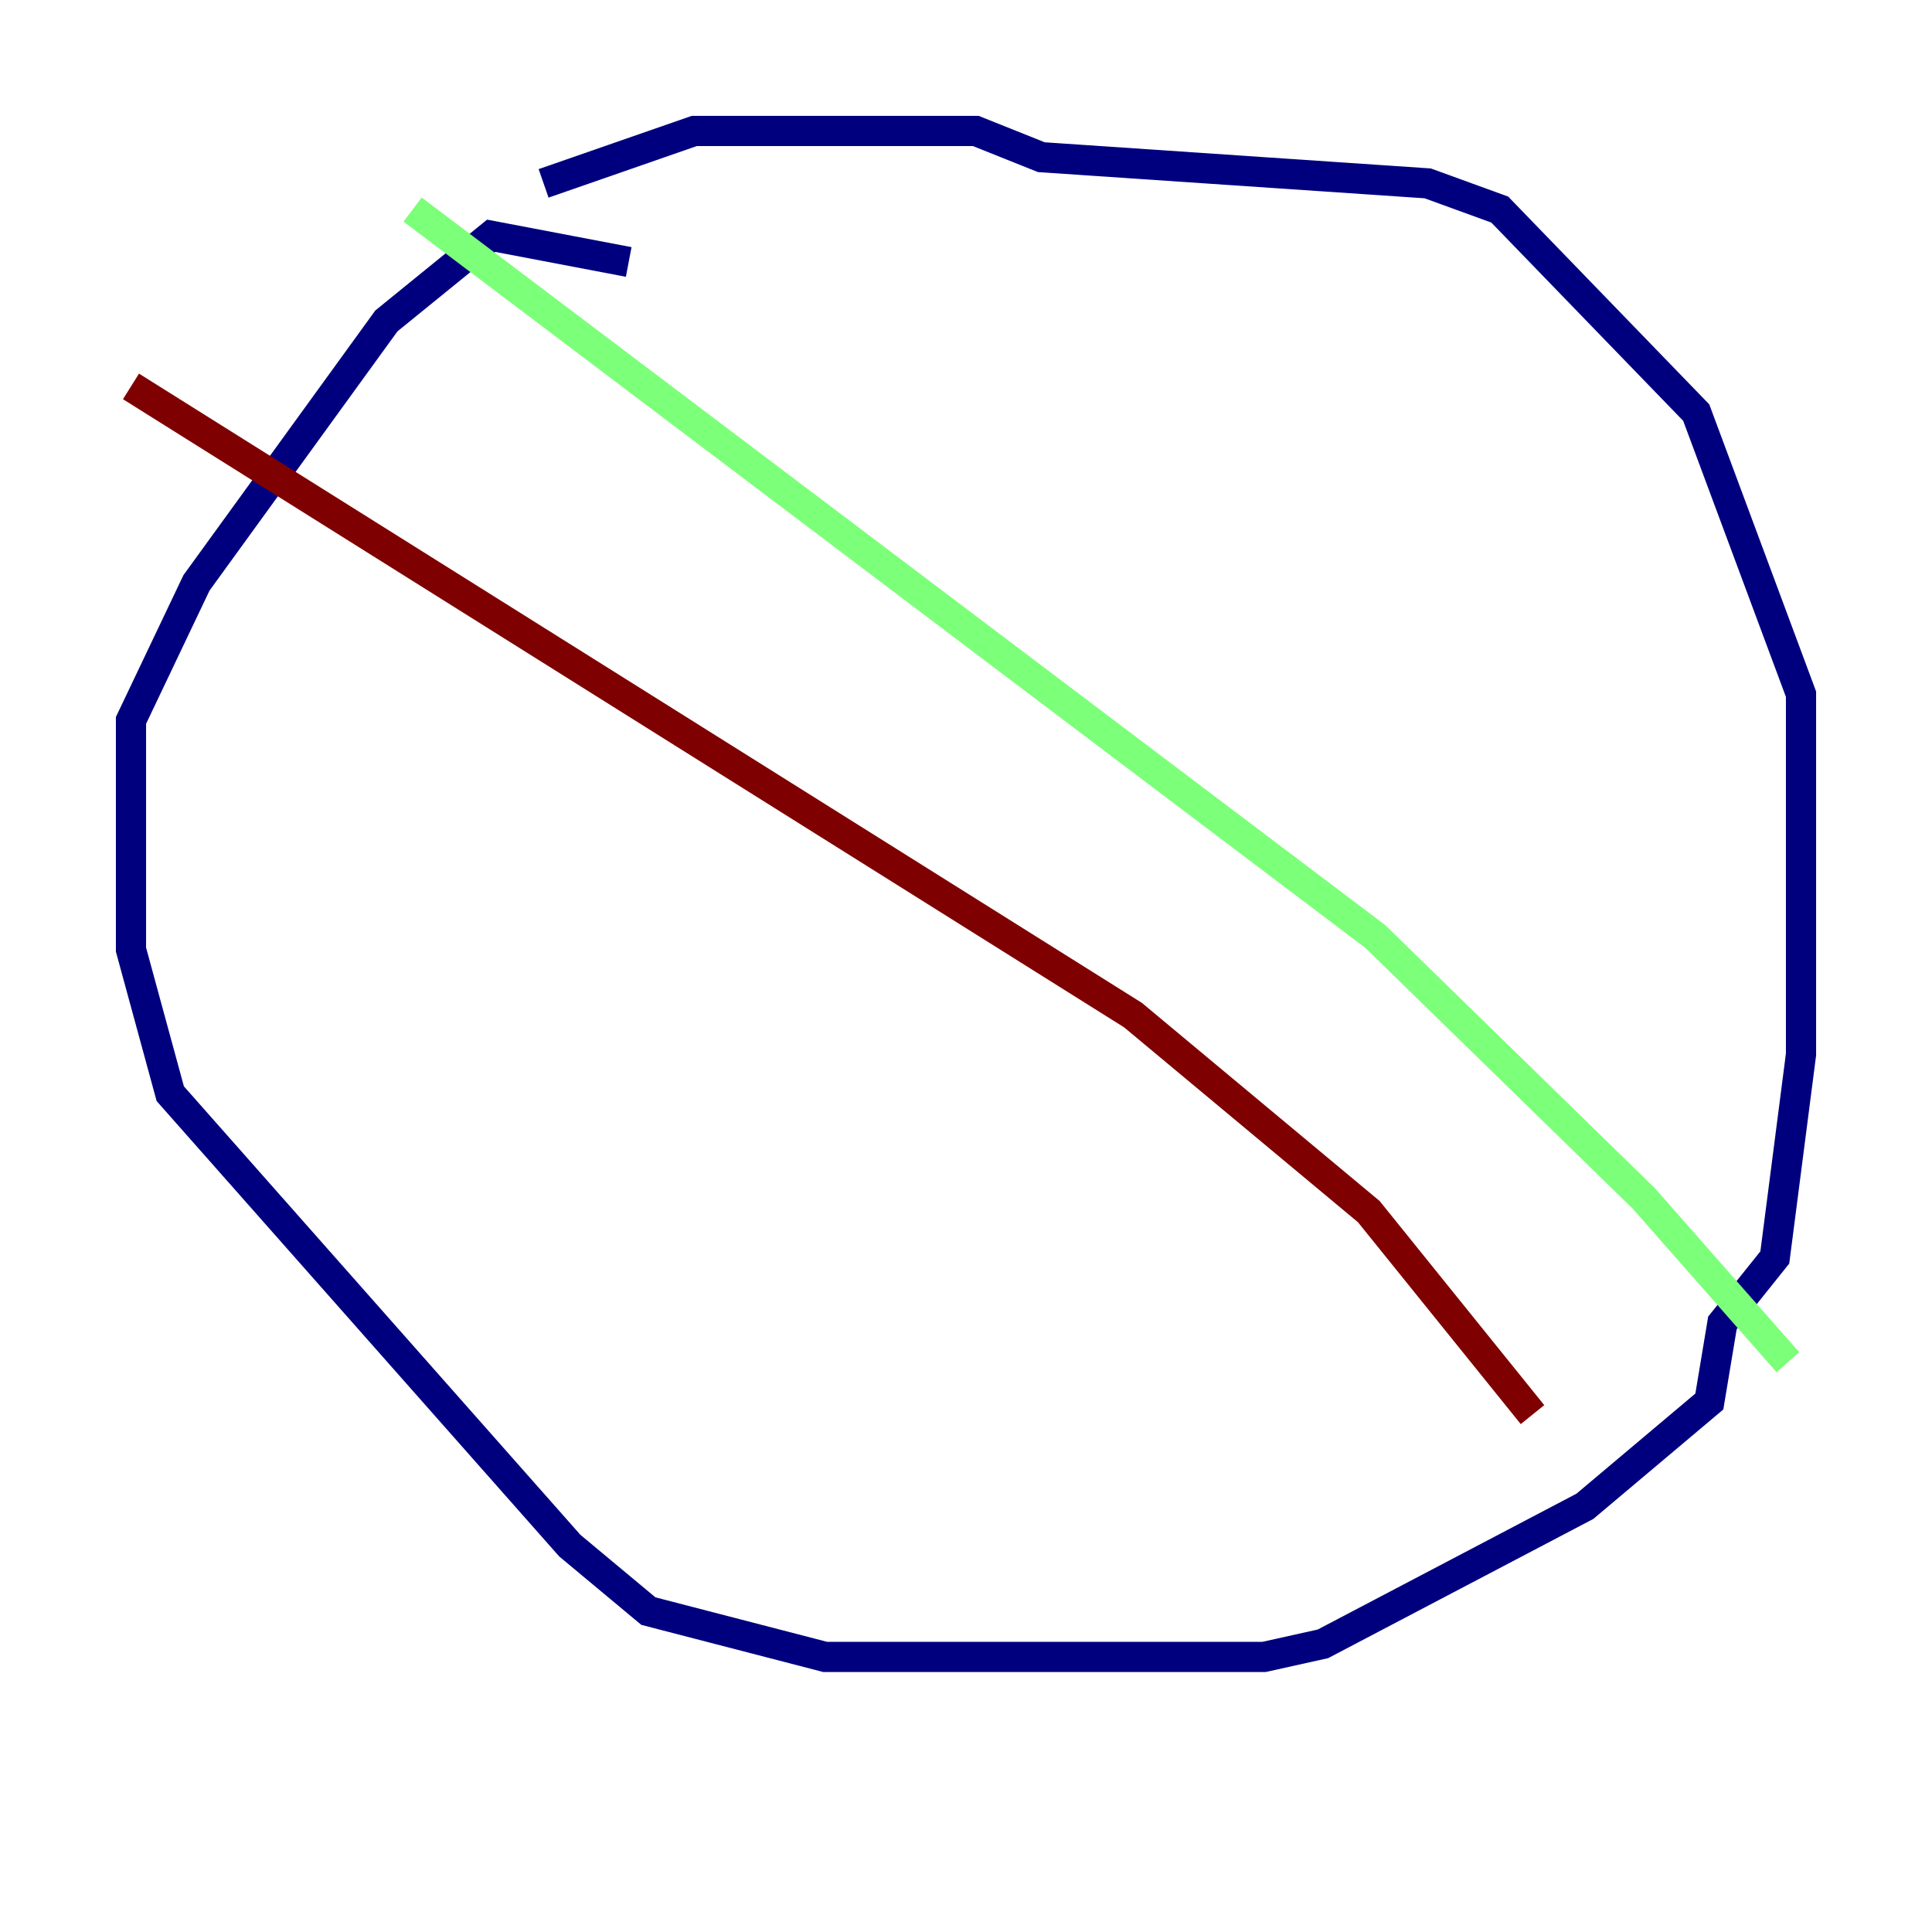 <?xml version="1.0" encoding="utf-8" ?>
<svg baseProfile="tiny" height="128" version="1.2" viewBox="0,0,128,128" width="128" xmlns="http://www.w3.org/2000/svg" xmlns:ev="http://www.w3.org/2001/xml-events" xmlns:xlink="http://www.w3.org/1999/xlink"><defs /><polyline fill="none" points="41.654,17.356 32.542,15.62 25.6,21.261 13.017,38.617 8.678,47.729 8.678,62.915 11.281,72.461 37.749,102.4 42.956,106.739 54.671,109.776 83.742,109.776 87.647,108.909 105.003,99.797 113.248,92.854 114.115,87.647 117.586,83.308 119.322,69.858 119.322,45.993 112.38,27.336 99.363,13.885 94.59,12.149 68.99,10.414 64.651,8.678 45.993,8.678 36.014,12.149" stroke="#00007f" stroke-width="2" /><polyline fill="none" points="27.336,13.885 91.119,62.047 108.909,79.403 118.454,90.251" stroke="#7cff79" stroke-width="2" /><polyline fill="none" points="8.678,25.6 75.064,67.254 90.685,80.271 101.532,93.722" stroke="#7f0000" stroke-width="2" /></svg>